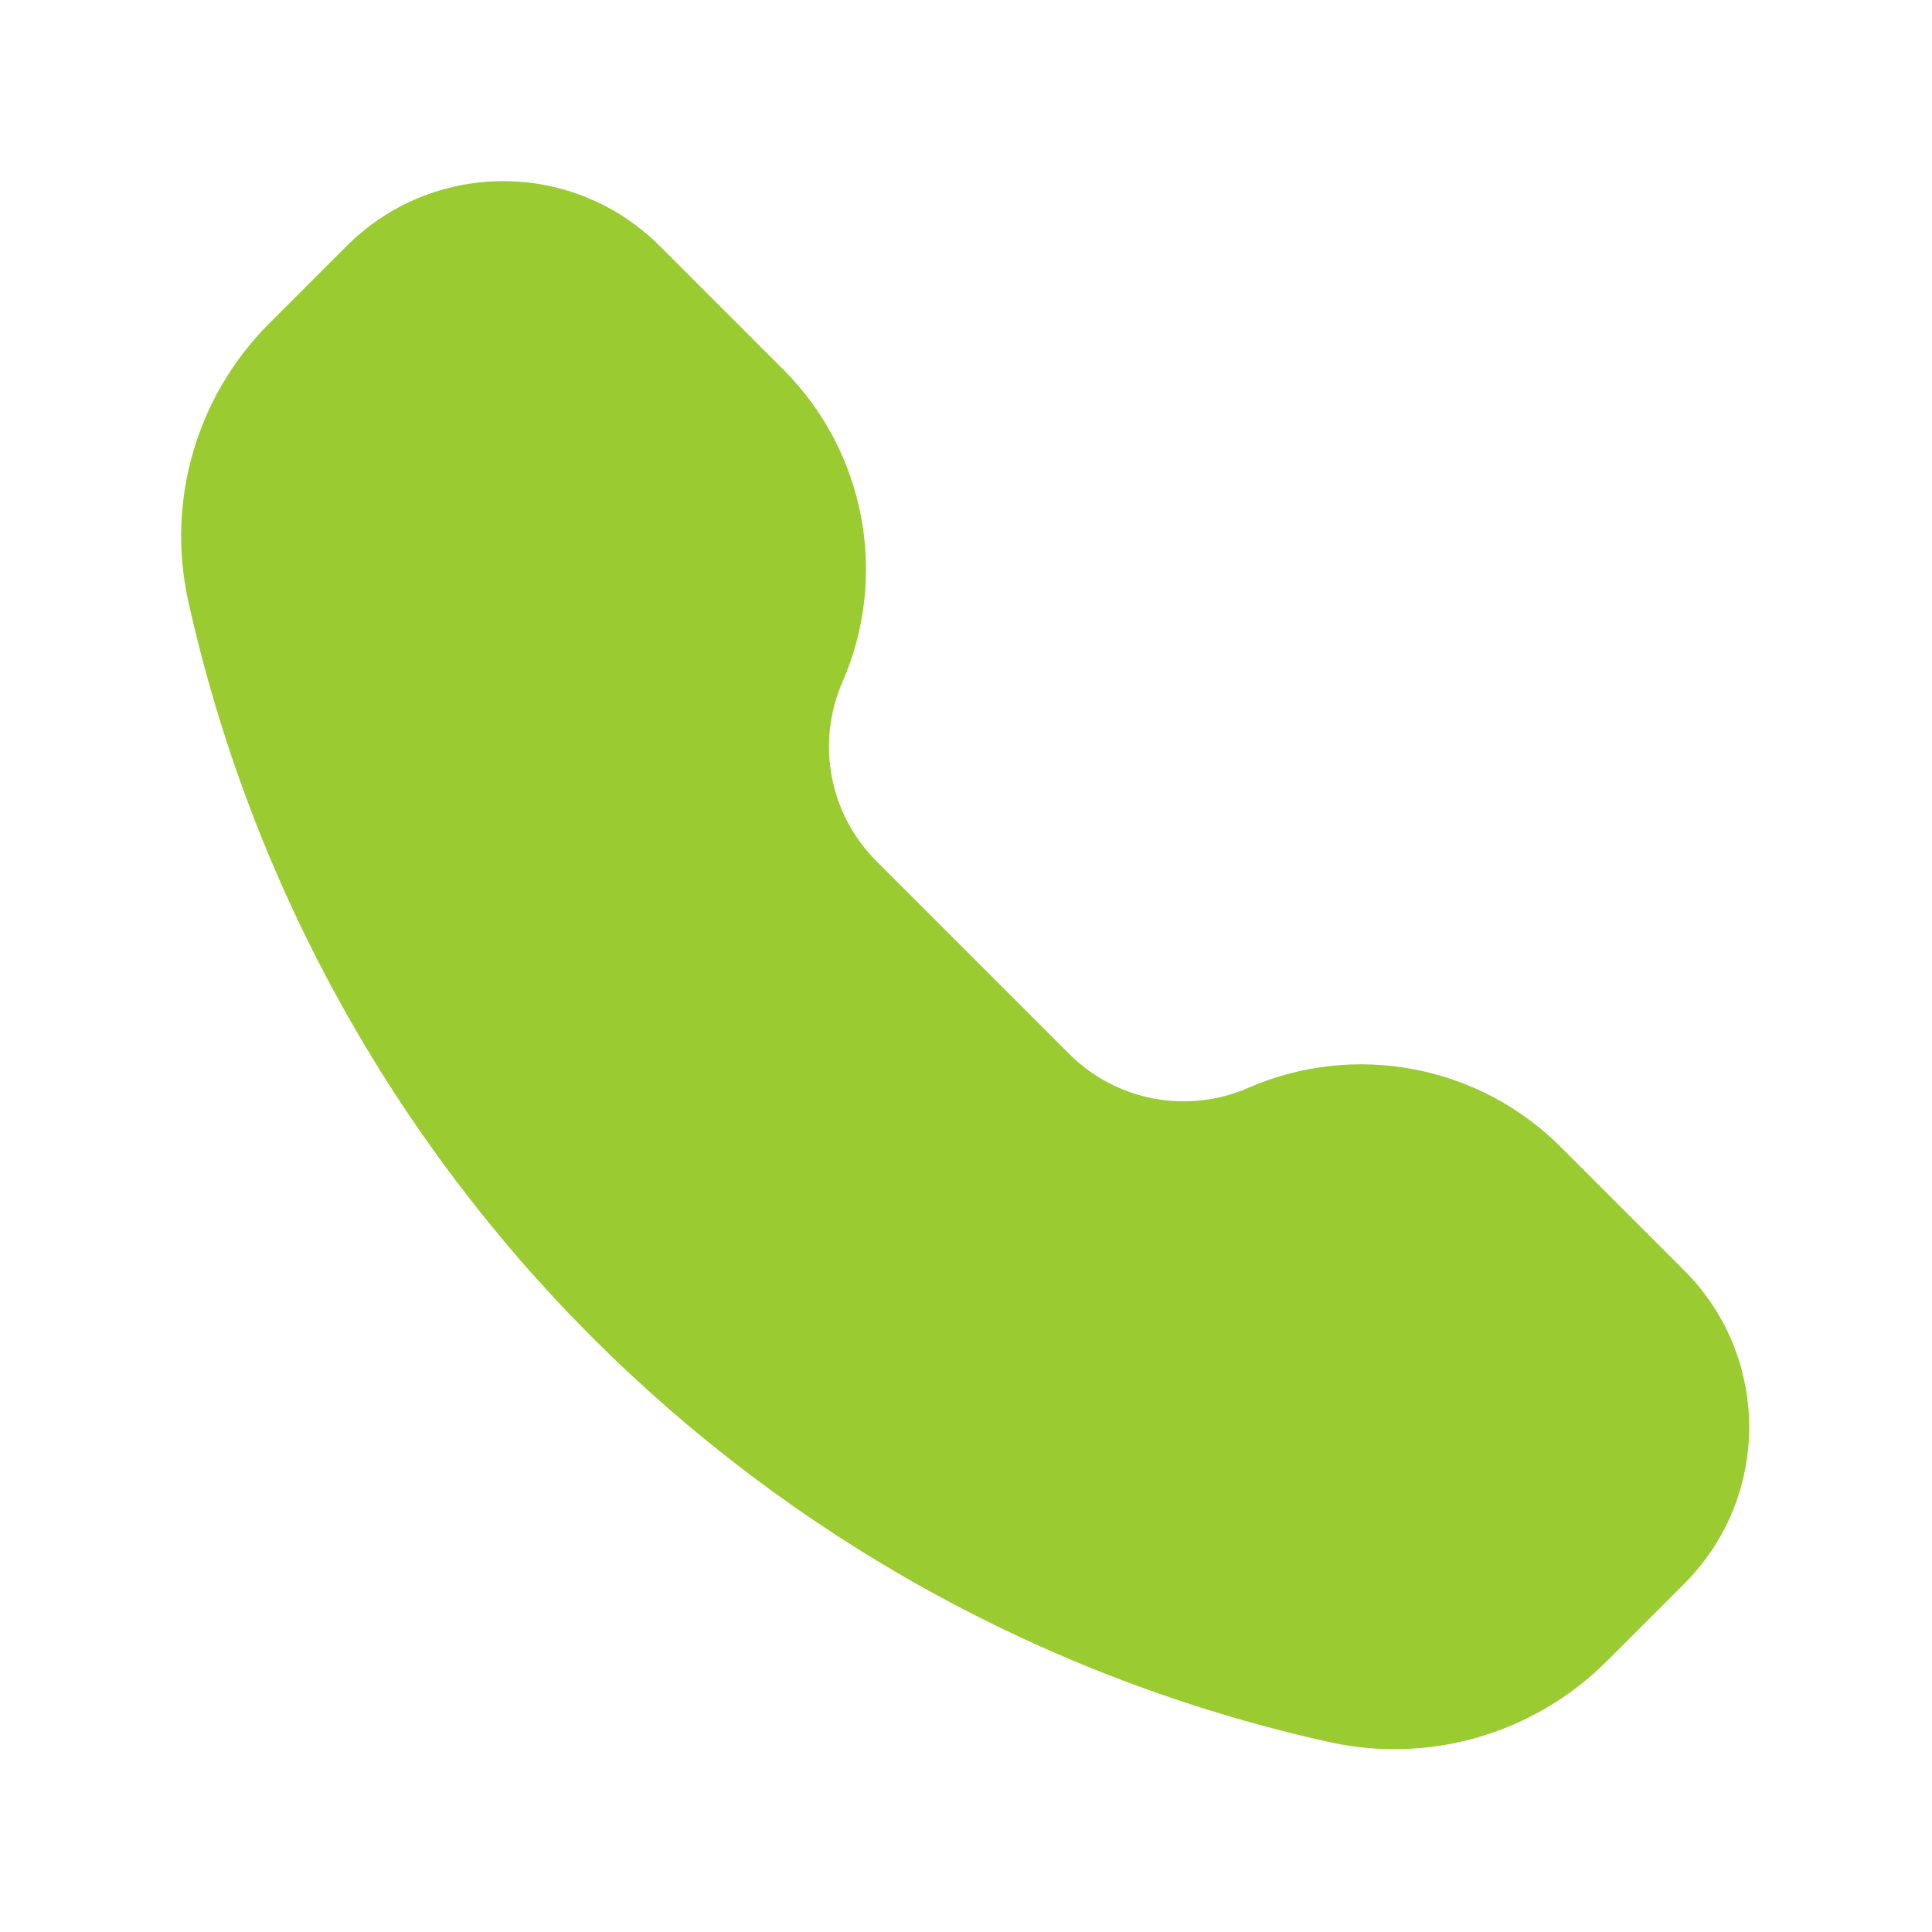 <svg width="60" height="60" viewBox="0 0 60 60" fill="none" xmlns="http://www.w3.org/2000/svg">
<path d="M20.279 7.438C17.649 5.021 13.606 5.021 10.976 7.438C10.868 7.537 10.754 7.652 10.604 7.801L8.36 10.045C6.103 12.303 5.155 15.557 5.848 18.674C9.777 36.359 23.589 50.17 41.273 54.1C44.39 54.793 47.645 53.845 49.903 51.587L52.147 49.344C52.296 49.194 52.411 49.079 52.51 48.971C54.927 46.341 54.927 42.298 52.51 39.668C52.411 39.56 52.296 39.445 52.147 39.296L48.473 35.623C45.923 33.072 42.072 32.343 38.766 33.784C36.873 34.609 34.668 34.192 33.208 32.732L27.216 26.74C25.756 25.28 25.338 23.075 26.163 21.182C27.605 17.876 26.875 14.025 24.325 11.474L20.652 7.801C20.502 7.652 20.387 7.537 20.279 7.438Z" fill="#9ACC32"/>
</svg>

